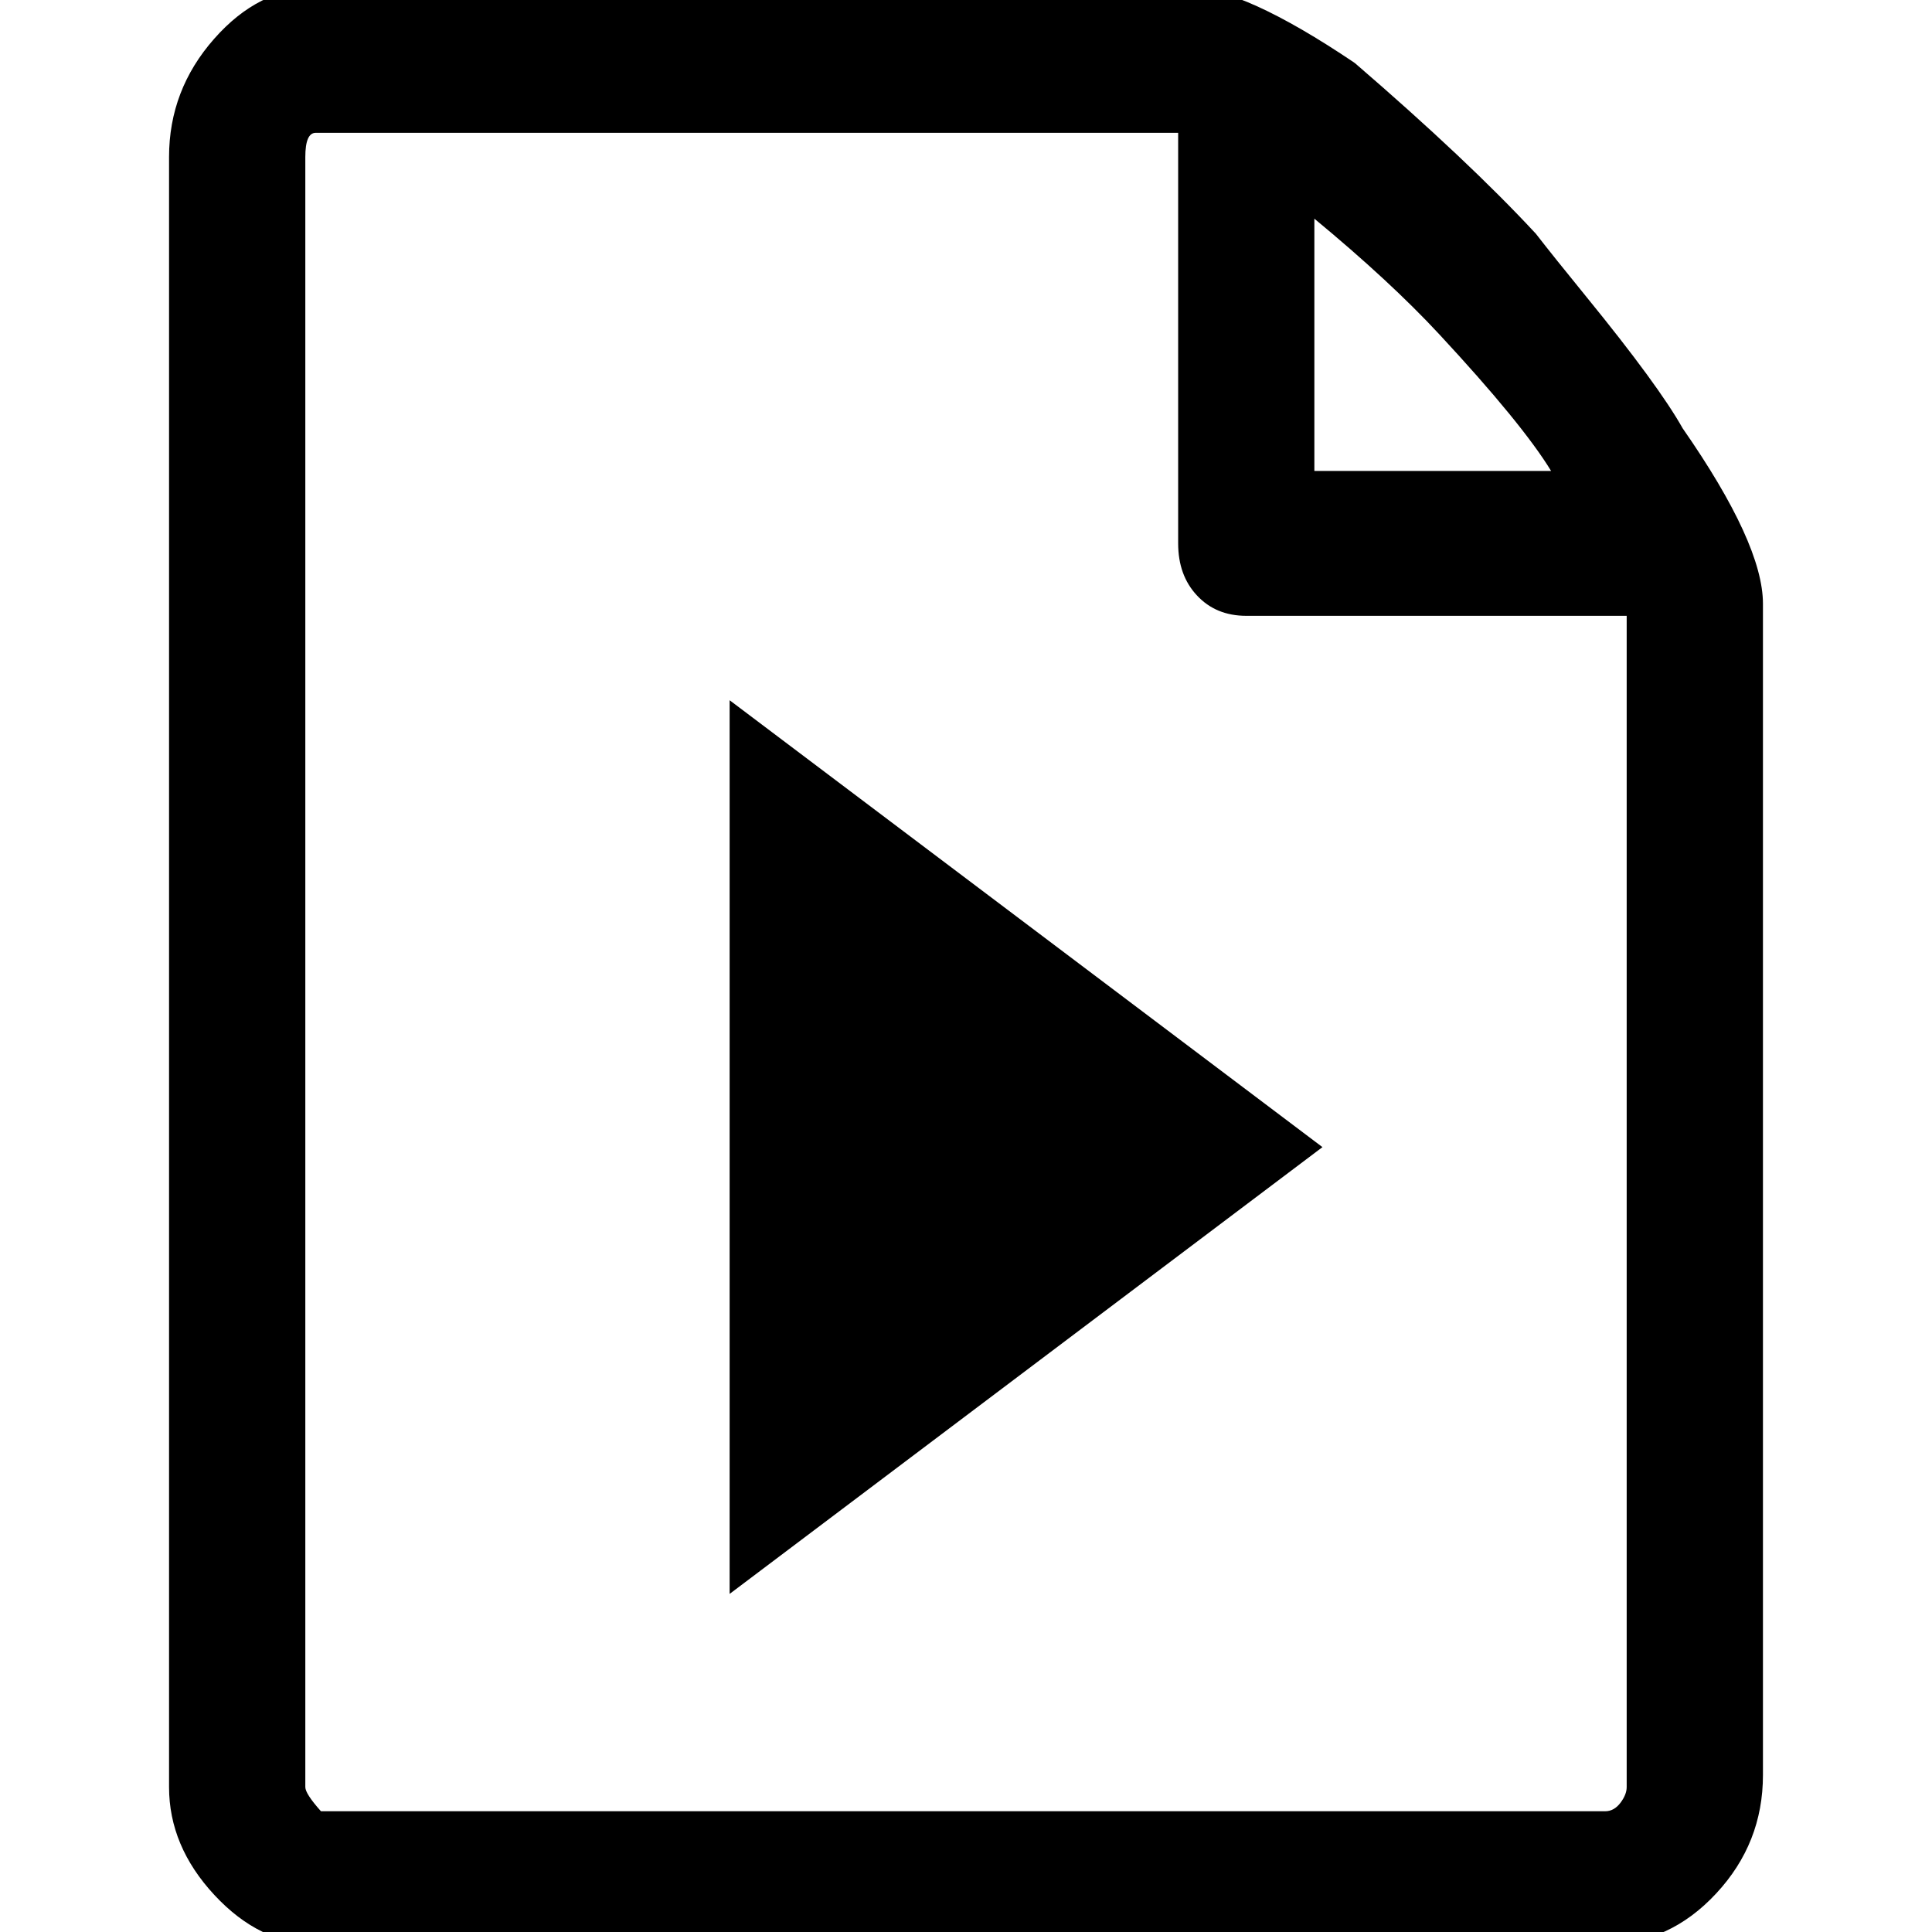 <svg xmlns="http://www.w3.org/2000/svg" viewBox="0 0 32 32" fill="none">
  <defs>
    <clipPath id="a">
      <rect width="32" height="32" rx="0"/>
    </clipPath>
  </defs>
  <g fill="currentColor" clip-path="url(#a)">
    <path d="m12.286 12 9.285 7-9.285 7V12ZM27.7 7.2c-.557-1-1.486-2-2.414-3.2-.929-1-2.043-2-2.972-2.8-1.485-1-2.228-1.2-2.6-1.2H5.23C4.114 0 3 1.2 3 2.6v27C3 30.8 4.114 32 5.229 32h21.357c1.3 0 2.414-1.2 2.414-2.6V10c0-.4-.186-1.2-1.3-2.8Zm-3.714-1.8c.928 1 1.671 1.8 2.043 2.6H21.57V3.2c.743.6 1.486 1.2 2.415 2.2Zm3.157 24.2c0 .2-.186.6-.557.6H5.229c-.186-.2-.372-.4-.372-.6v-27c0-.4.186-.6.372-.6h14.485v7c0 .6.372 1 .929 1h6.5v19.6Z"/>
    <path fill-rule="evenodd" d="M29.2 29.4V10q0-.994-1.33-2.906-.399-.71-1.59-2.172-.554-.68-.836-1.044l-.006-.008-.006-.006q-1.121-1.208-2.987-2.816l-.01-.007-.009-.007Q20.593-.2 19.714-.2H5.23q-.941 0-1.683.843Q2.8 1.49 2.8 2.6v27q0 .978.75 1.786.756.814 1.679.814h21.357q1.062 0 1.84-.839.774-.832.774-1.961ZM27.536 7.314Q28.8 9.13 28.8 10v19.4q0 .972-.666 1.689-.66.711-1.548.711H5.229q-.749 0-1.386-.686Q3.2 30.422 3.2 29.6v-27q0-.958.647-1.693Q4.469.2 5.229.2h14.485q.754 0 2.479 1.16 1.837 1.583 2.94 2.77.285.367.837 1.044 1.177 1.444 1.555 2.123l.005.01.006.007ZM27.343 29.6V9.8h-6.7q-.729 0-.729-.8V1.8H5.23q-.256 0-.42.236-.152.218-.152.564v27q0 .278.425.736l.06.064h21.444q.351 0 .578-.306.179-.24.179-.494Zm-.4-19.4v19.4q0 .121-.1.256-.107.144-.257.144H5.316q-.259-.29-.259-.4v-27q0-.4.172-.4h14.285V9q0 .529.31.861.314.339.819.339h6.3Zm-2.81-4.936q-.94-1.01-2.436-2.22l-.326-.263V8.2h4.97l-.131-.284q-.385-.829-2.078-2.652ZM21.77 3.622V7.8h3.921q-.477-.782-1.853-2.264-.815-.878-2.068-1.914Zm-9.685 7.977V26.4L21.904 19l-9.818-7.401Zm.4 14L21.239 19l-8.753-6.599V25.6Z"/>
  </g>
</svg>